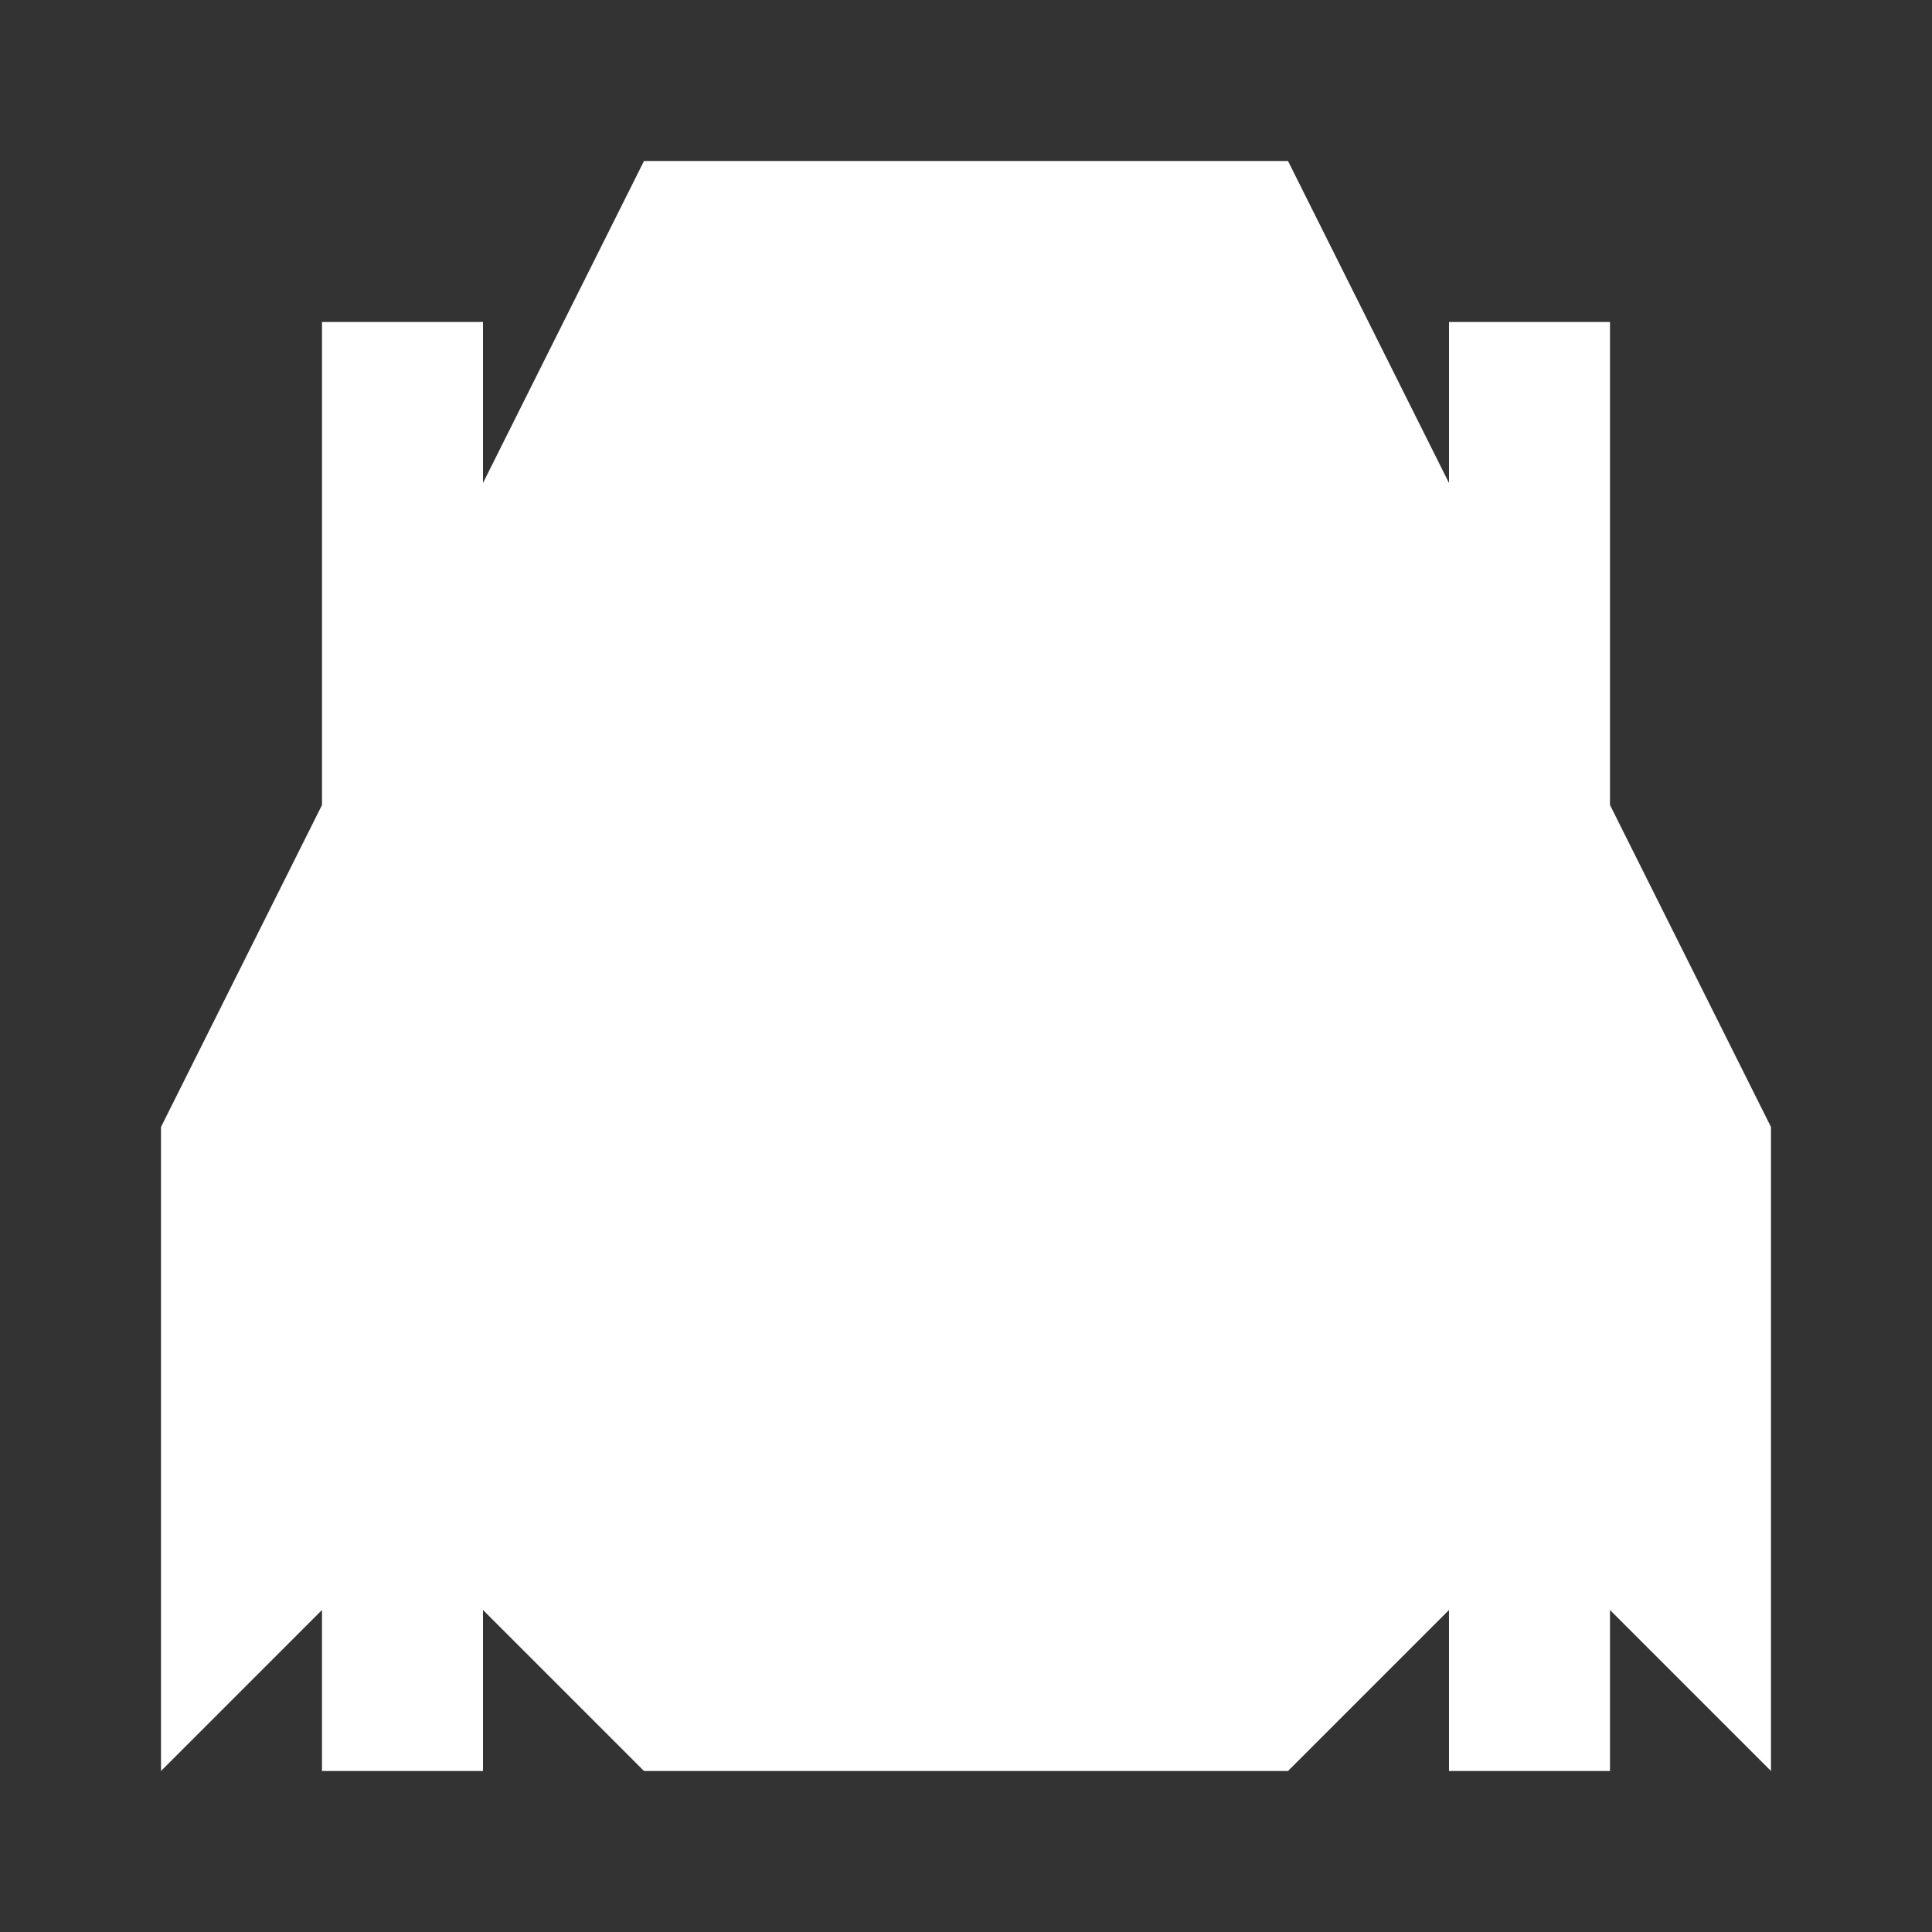 <?xml version="1.0" encoding="UTF-8" standalone="no"?>
<!-- Created with Inkscape (http://www.inkscape.org/) -->

<svg
   width="480"
   height="480"
   viewBox="0 0 127 127"
   version="1.1"
   id="svg5"
   xml:space="preserve"
   inkscape:version="1.2.1 (9c6d41e410, 2022-07-14)"
   sodipodi:docname="patrol.svg"
   inkscape:export-filename="20 Parsecs\images\patrol.png"
   inkscape:export-xdpi="2.4000001"
   inkscape:export-ydpi="2.4000001"
   xmlns:inkscape="http://www.inkscape.org/namespaces/inkscape"
   xmlns:sodipodi="http://sodipodi.sourceforge.net/DTD/sodipodi-0.dtd"
   xmlns="http://www.w3.org/2000/svg"
   xmlns:svg="http://www.w3.org/2000/svg"><rect x="0" y="0" width="127" height="127" fill="#333333" stroke="none"/><sodipodi:namedview
     id="namedview7"
     pagecolor="#353535"
     bordercolor="#000000"
     borderopacity="0.25"
     inkscape:showpageshadow="2"
     inkscape:pageopacity="0"
     inkscape:pagecheckerboard="0"
     inkscape:deskcolor="#d1d1d1"
     inkscape:document-units="mm"
     showgrid="true"
     inkscape:zoom="0.97968464"
     inkscape:cx="152.08976"
     inkscape:cy="345.00898"
     inkscape:window-width="1920"
     inkscape:window-height="1017"
     inkscape:window-x="-8"
     inkscape:window-y="-8"
     inkscape:window-maximized="1"
     inkscape:current-layer="layer1"><inkscape:grid
       type="xygrid"
       id="grid419"
       spacingx="5.292"
       spacingy="5.292"
       empspacing="2"
       originx="0"
       originy="0" /></sodipodi:namedview><defs
     id="defs2" /><g
     inkscape:label="Réteg 1"
     inkscape:groupmode="layer"
     id="layer1"><path
       id="path14448"
       style="fill:#ffffff;fill-rule:evenodd;stroke:none;stroke-width:126.492;stroke-linecap:round;stroke-linejoin:round;paint-order:markers fill stroke;stop-color:#000000"
       d="M 42.333,10.583 31.75,31.75 V 21.167 H 21.167 v 31.75 L 10.583,74.083 v 42.333 l 10.583,-10.583 v 10.583 H 31.75 v -10.583 l 10.583,10.583 42.333,0 10.583,-10.583 v 10.583 h 10.583 l 0,-10.583 10.583,10.583 0,-42.333 -10.583,-21.167 v -31.75 H 95.25 V 31.75 L 84.667,10.583 Z"
       sodipodi:nodetypes="ccccccccccccccccccccccccc" /></g></svg>
